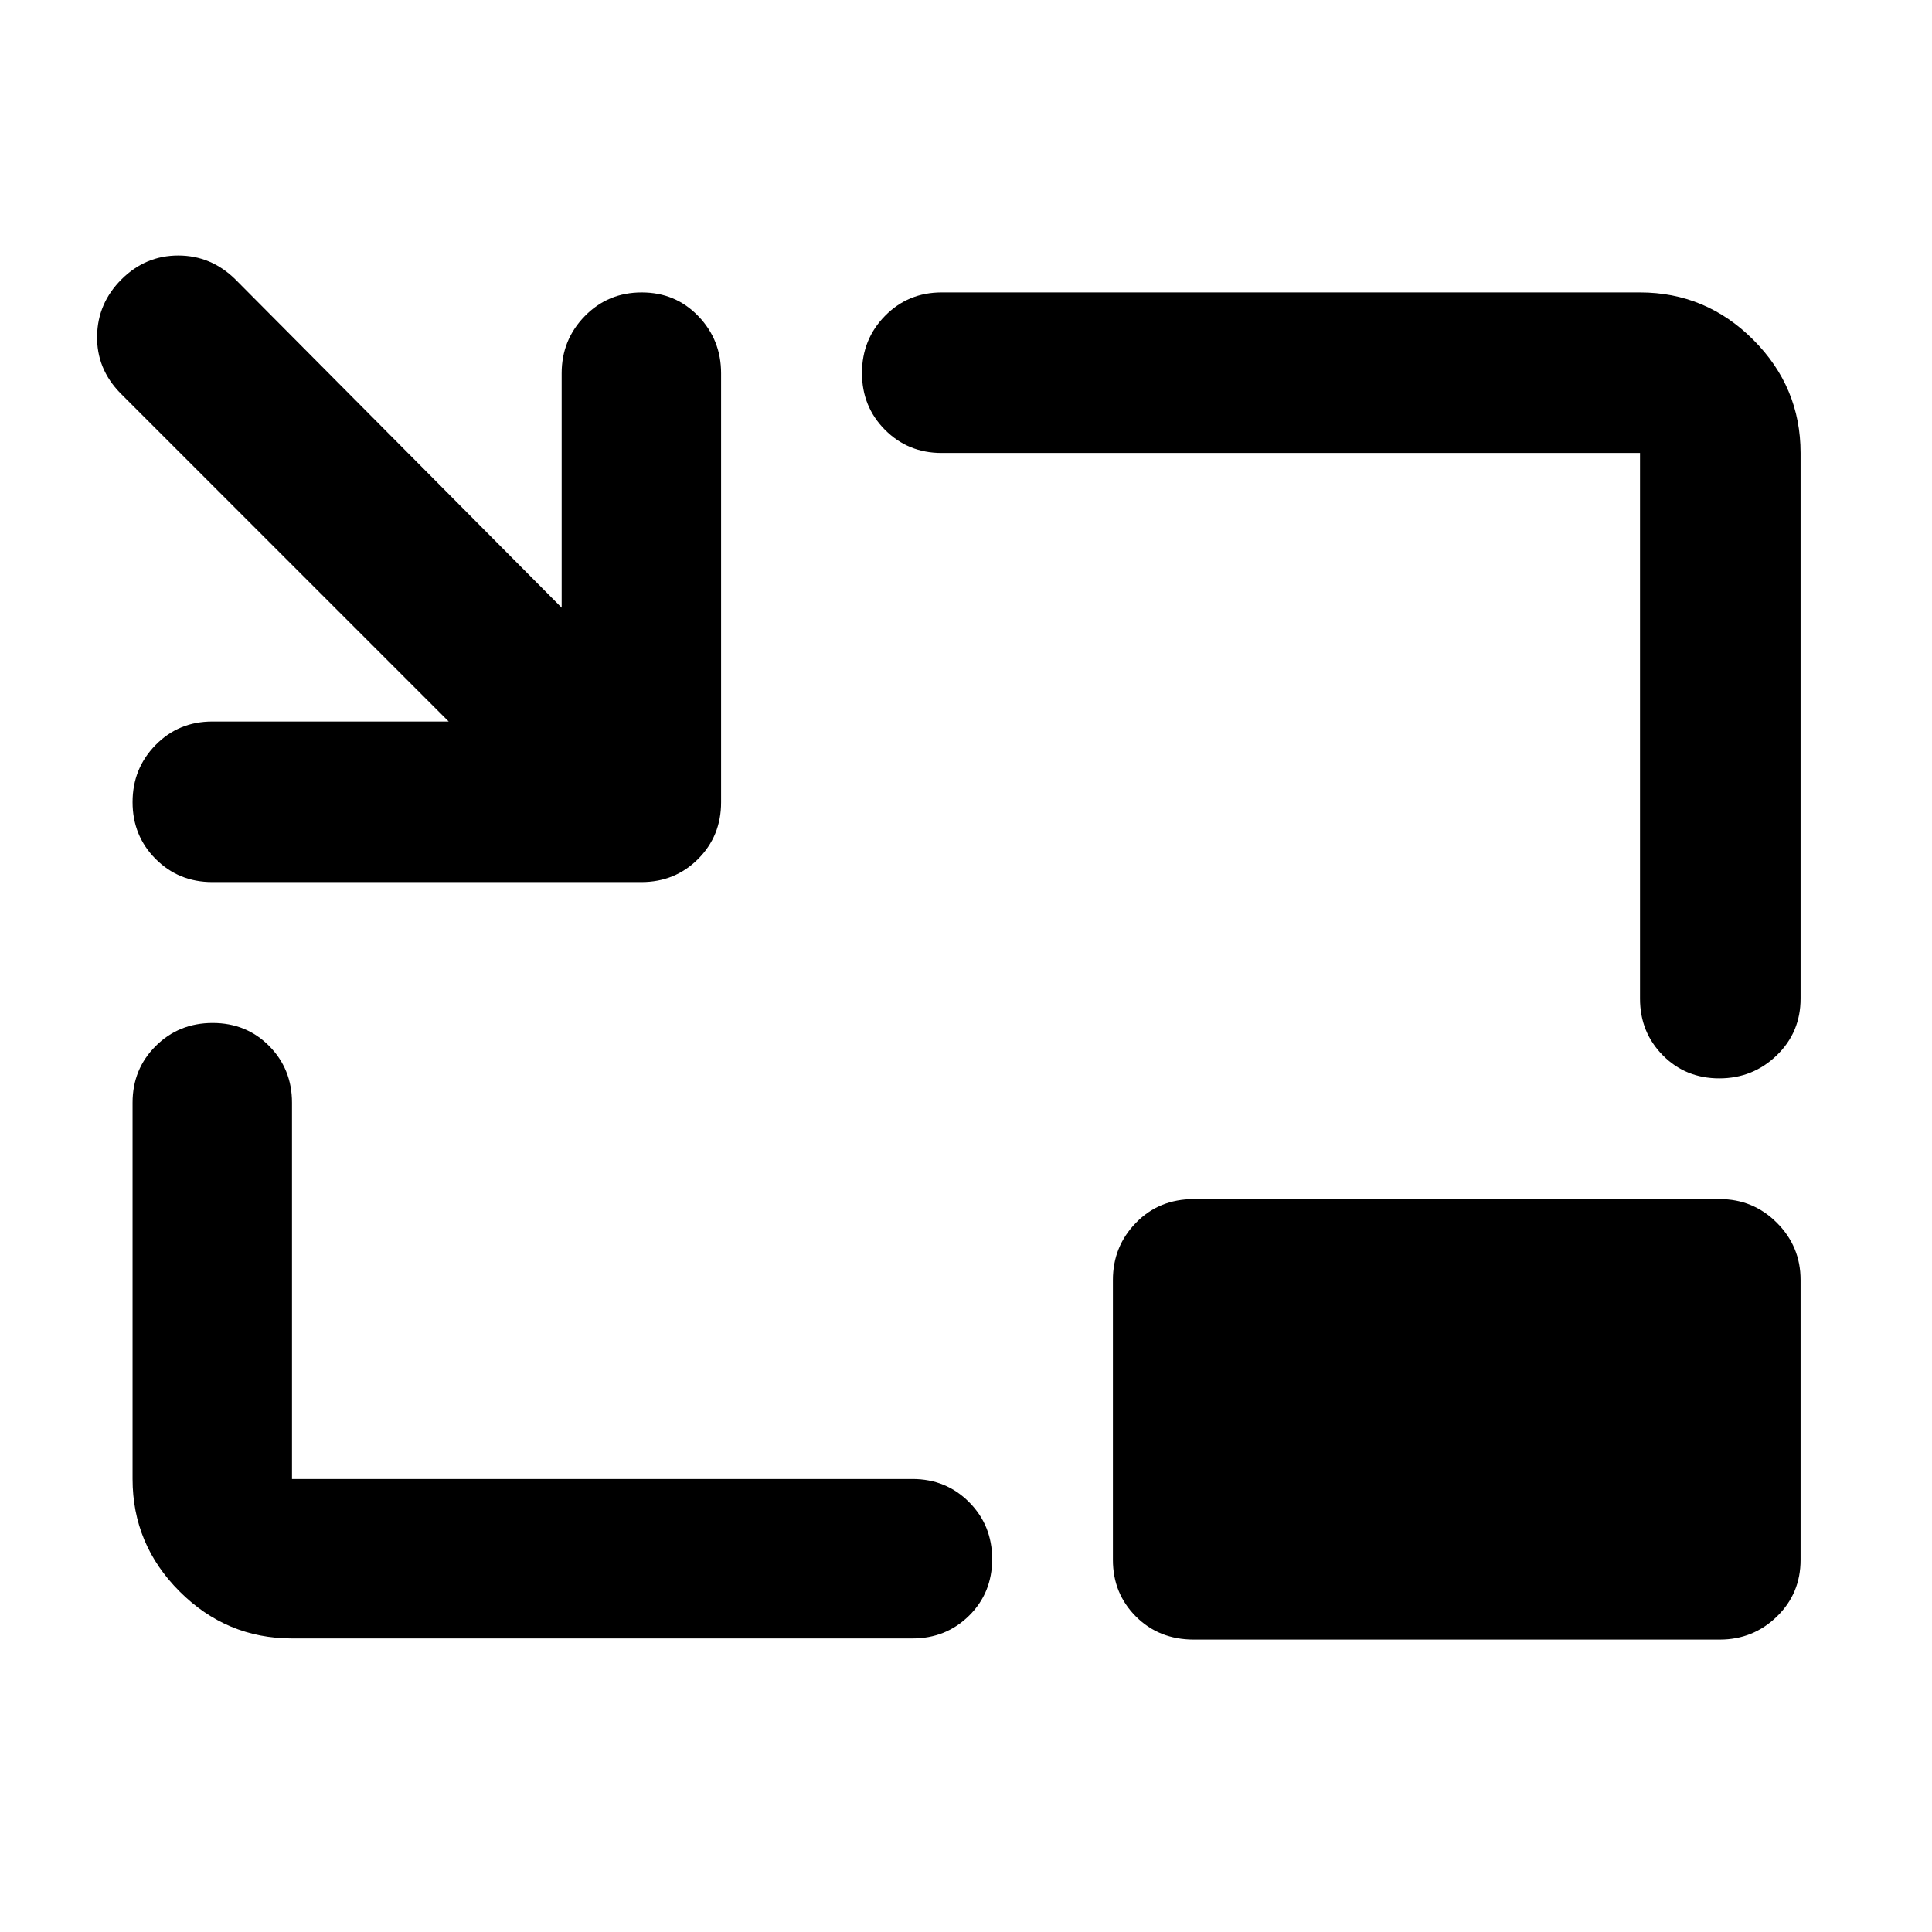 <svg xmlns="http://www.w3.org/2000/svg" height="48" viewBox="0 -960 960 960" width="48"><path d="M105.478-521.696q-16.707 0-28.158-11.501-11.451-11.502-11.451-28.234 0-16.731 11.451-28.39 11.451-11.658 28.158-11.658h117.477L59.782-764.652q-11.827-12.119-11.544-28.43.283-16.31 12.162-28.136 11.878-11.827 28.17-11.827 16.29 0 28.343 11.827l162.173 163.173v-116.477q0-16.636 11.502-28.405 11.501-11.769 28.283-11.769 16.781 0 28.107 11.769t11.326 28.405v213.217q0 16.707-11.451 28.158t-28.158 11.451H105.478Zm39.609 375.827q-32.507 0-55.862-23.356-23.356-23.355-23.356-55.862v-187q0-16.706 11.502-28.158 11.501-11.451 28.282-11.451 16.782 0 28.108 11.451 11.326 11.452 11.326 28.158v187h308.304q16.707 0 28.158 11.501 11.452 11.502 11.452 28.283 0 16.782-11.452 28.108-11.451 11.326-28.158 11.326H145.087Zm709.21-278.304q-16.732 0-28.058-11.451-11.326-11.452-11.326-28.158v-271.131h-347q-16.706 0-28.158-11.501-11.451-11.502-11.451-28.234t11.451-28.39q11.452-11.658 28.158-11.658h347q32.74 0 56.262 23.521 23.521 23.522 23.521 56.262v271.131q0 16.706-11.833 28.158-11.834 11.451-28.566 11.451ZM593.175-145.304q-17.272 0-28.723-11.451t-11.451-28.158v-139.086q0-16.636 11.451-28.405 11.451-11.769 28.723-11.769h261.347q16.636 0 28.405 11.769 11.769 11.769 11.769 28.405v139.086q0 16.707-11.769 28.158t-28.405 11.451H593.175Z"/></svg>